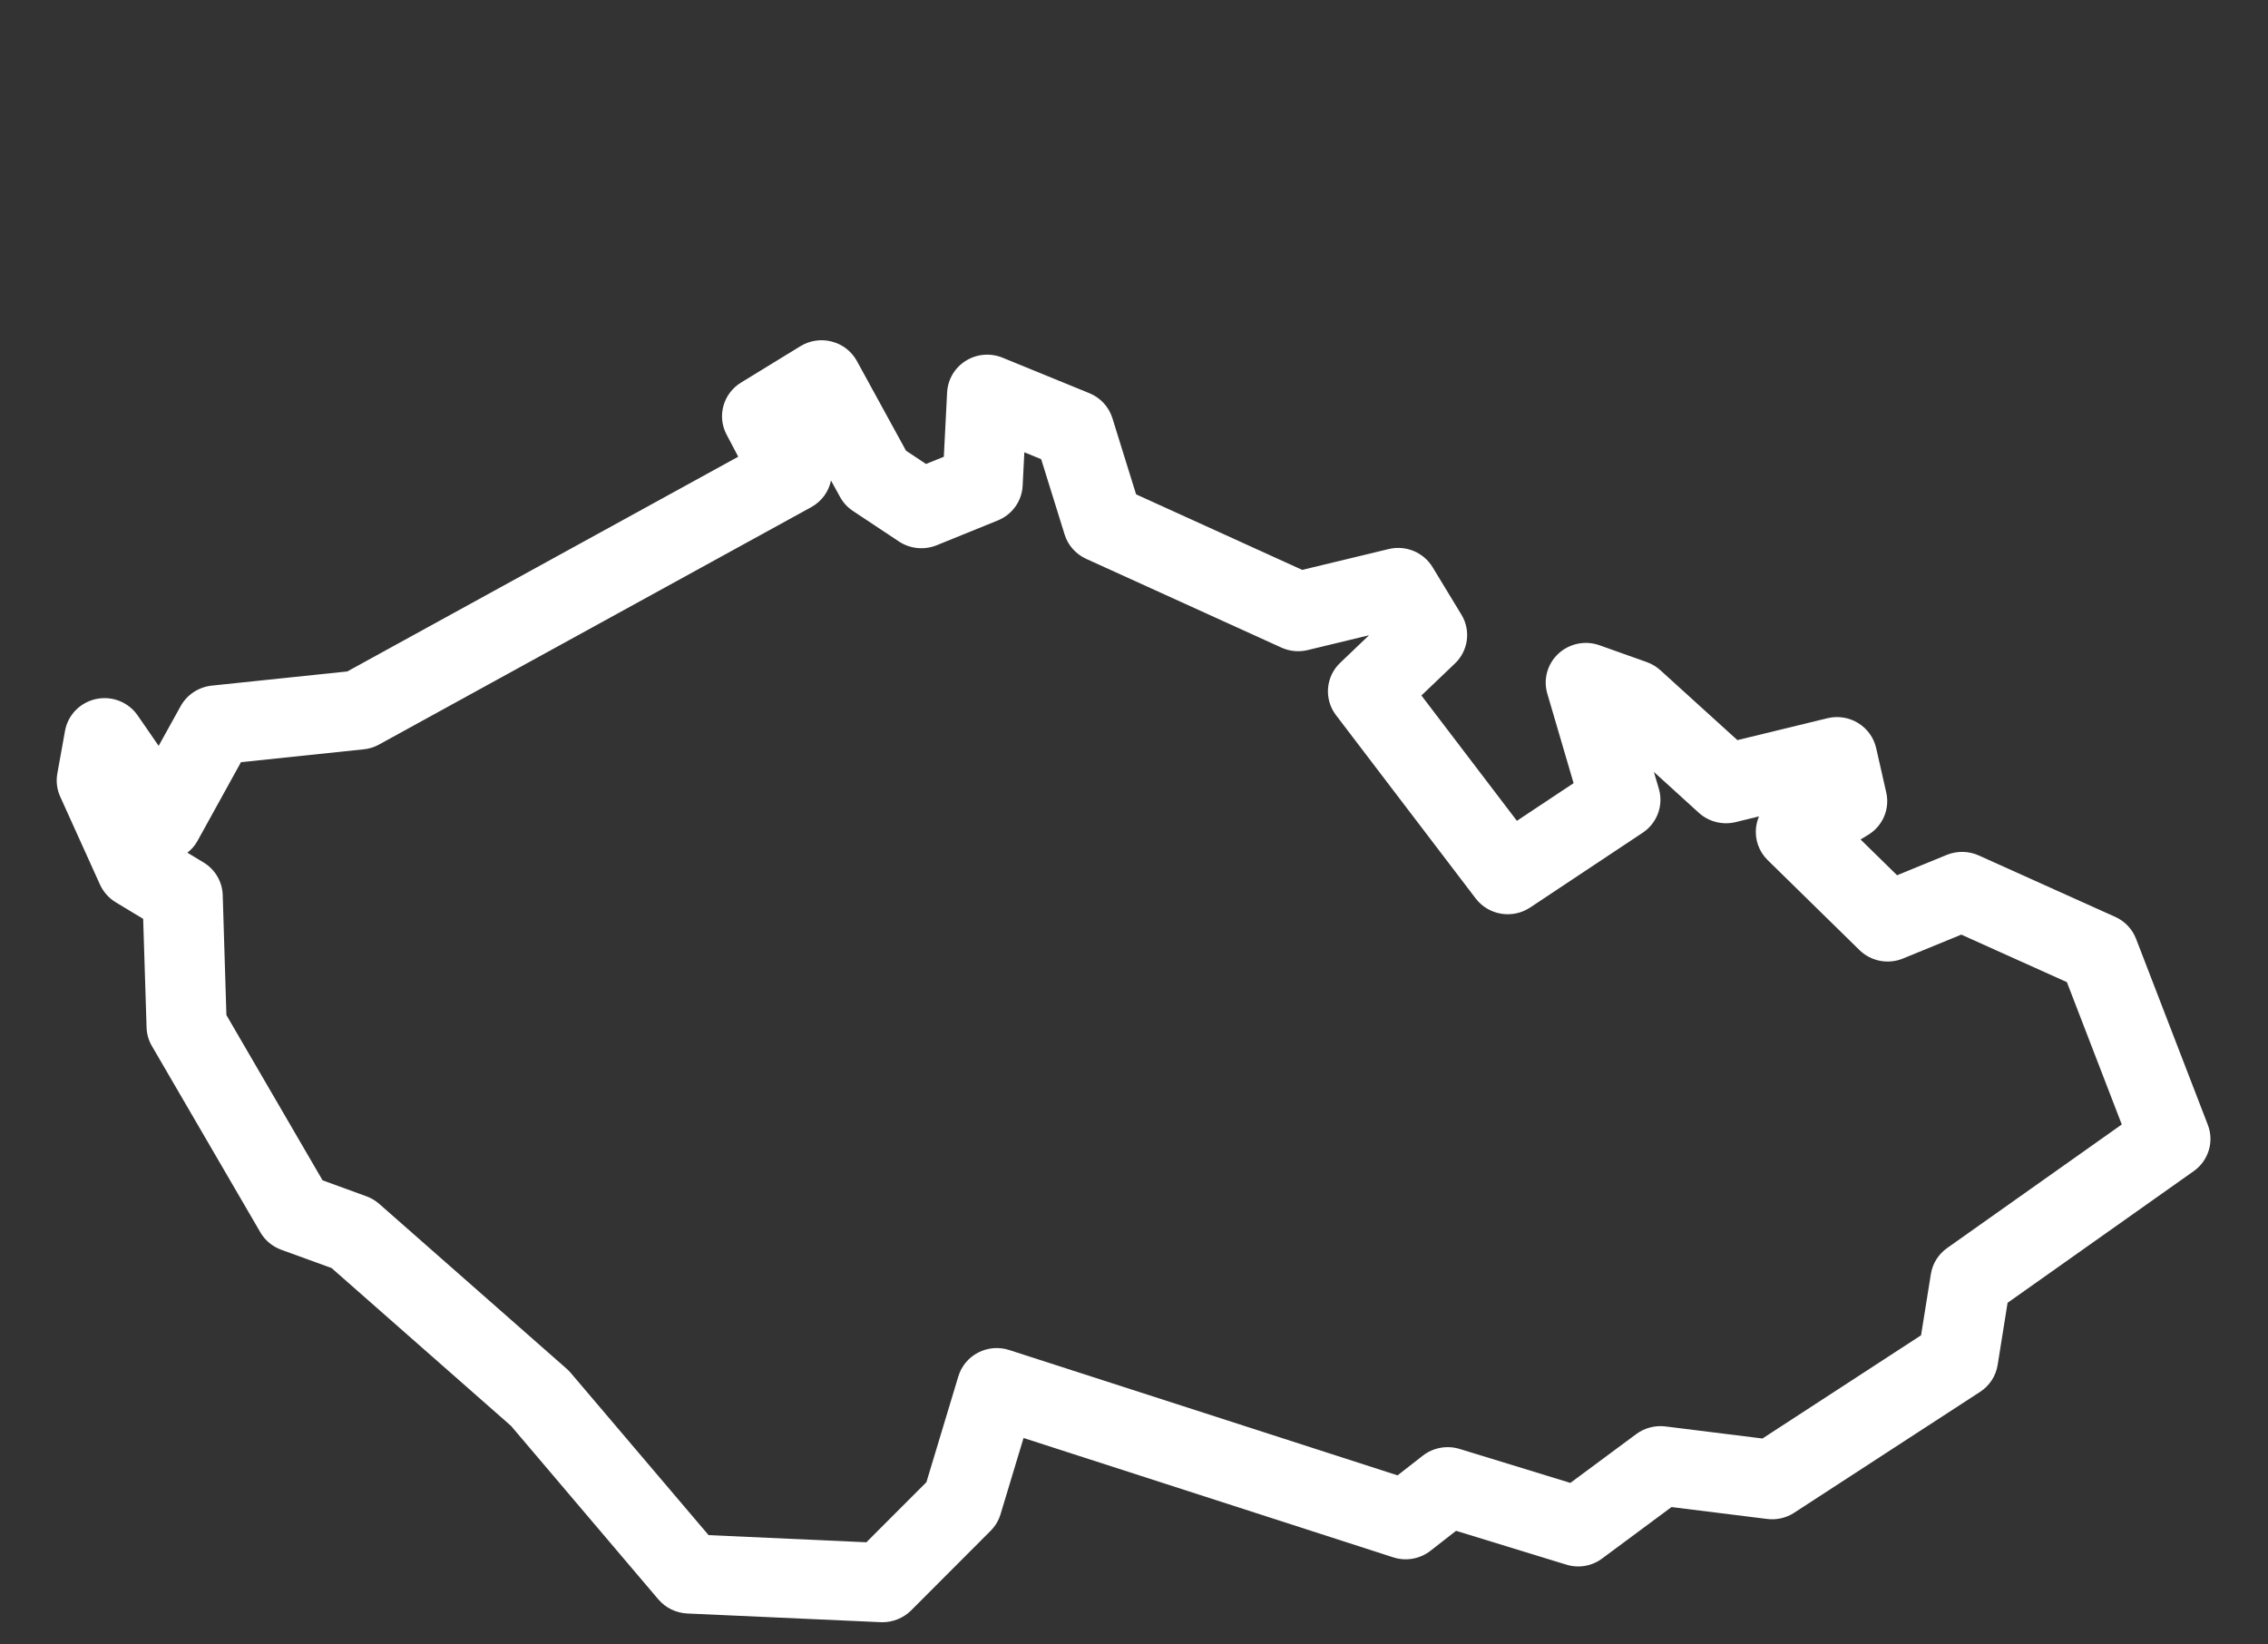 <?xml version="1.0" encoding="UTF-8" standalone="no"?>
<svg width="40px" height="29px" viewBox="0 0 40 29" version="1.1" xmlns="http://www.w3.org/2000/svg" xmlns:xlink="http://www.w3.org/1999/xlink">
    <rect x="0" y="0" width="40" height="29" fill="#333333" stroke="none"/>
    <!-- Generator: Sketch 3.6 (26304) - http://www.bohemiancoding.com/sketch -->
    <title>obrys</title>
    <desc>Created with Sketch.</desc>
    <defs></defs>
    <g id="Page-1" stroke="none" stroke-width="1" fill="none" fill-rule="evenodd">
        <g id="ikony" transform="translate(-1, -1)" fill="#FFFFFF">
            <g id="obrys" transform="translate(1, 1)">
                <path d="M15.562,28.608 C15.552,28.608 15.541,28.608 15.53,28.607 L12.122,28.454 C11.924,28.445 11.739,28.355 11.611,28.205 L9.014,25.147 L5.848,22.362 L4.959,22.039 C4.804,21.982 4.673,21.873 4.591,21.731 L2.678,18.445 C2.62,18.346 2.588,18.233 2.585,18.119 L2.525,16.204 L2.04,15.911 C1.919,15.838 1.823,15.729 1.764,15.601 L1.062,14.049 C1.004,13.922 0.986,13.78 1.011,13.642 L1.147,12.888 C1.197,12.608 1.414,12.387 1.695,12.327 C1.979,12.267 2.267,12.383 2.429,12.618 L2.798,13.153 L3.187,12.451 C3.299,12.25 3.503,12.116 3.734,12.091 L6.125,11.841 L13.02,8.054 L12.814,7.663 C12.643,7.339 12.754,6.94 13.069,6.747 L14.117,6.105 C14.283,6.003 14.483,5.974 14.672,6.024 C14.861,6.073 15.02,6.197 15.113,6.367 L15.979,7.948 L16.332,8.182 L16.646,8.055 L16.704,6.918 C16.716,6.691 16.839,6.484 17.033,6.363 C17.227,6.241 17.469,6.221 17.682,6.308 L19.213,6.934 C19.408,7.013 19.557,7.175 19.619,7.374 L20.037,8.718 L22.967,10.05 L24.49,9.683 C24.792,9.609 25.106,9.739 25.266,10.002 L25.775,10.84 C25.944,11.118 25.897,11.475 25.66,11.701 L25.069,12.265 L26.753,14.475 L27.753,13.811 L27.289,12.231 C27.215,11.979 27.291,11.707 27.485,11.527 C27.68,11.347 27.96,11.29 28.209,11.379 L29.044,11.676 C29.132,11.708 29.214,11.756 29.283,11.819 L30.642,13.052 L32.229,12.666 C32.413,12.621 32.609,12.651 32.77,12.75 C32.932,12.849 33.047,13.008 33.089,13.191 L33.267,13.975 C33.334,14.267 33.205,14.568 32.946,14.724 L32.814,14.804 L33.458,15.435 L34.334,15.076 C34.515,15.003 34.72,15.005 34.899,15.086 L37.305,16.169 C37.475,16.245 37.607,16.385 37.673,16.556 L38.939,19.837 C39.053,20.133 38.951,20.468 38.69,20.653 L35.407,22.975 L35.232,24.07 C35.201,24.265 35.089,24.437 34.923,24.545 L31.644,26.677 C31.504,26.769 31.334,26.808 31.167,26.787 L29.48,26.577 L28.258,27.483 C28.078,27.619 27.841,27.66 27.623,27.592 L25.68,26.996 L25.229,27.348 C25.043,27.493 24.795,27.537 24.57,27.463 L18.052,25.359 L17.646,26.704 C17.613,26.814 17.553,26.913 17.472,26.995 L16.068,28.401 C15.933,28.534 15.751,28.608 15.562,28.608 L15.562,28.608 Z M12.497,27.072 L15.28,27.198 L16.339,26.138 L16.902,24.272 C16.956,24.092 17.082,23.94 17.251,23.853 C17.42,23.765 17.618,23.749 17.8,23.808 L24.648,26.018 L25.093,25.671 C25.277,25.528 25.52,25.484 25.743,25.552 L27.696,26.151 L28.858,25.29 C29.005,25.181 29.189,25.133 29.372,25.155 L31.084,25.368 L33.881,23.548 L34.054,22.469 C34.083,22.284 34.186,22.119 34.34,22.01 L37.421,19.83 L36.453,17.32 L34.591,16.482 L33.564,16.903 C33.3,17.012 32.996,16.952 32.794,16.754 L31.175,15.167 C31.021,15.016 30.946,14.803 30.971,14.59 C30.98,14.523 30.997,14.458 31.023,14.397 L30.611,14.498 C30.38,14.554 30.137,14.492 29.962,14.334 L29.169,13.613 L29.257,13.911 C29.342,14.203 29.227,14.515 28.972,14.685 L26.987,16.004 C26.674,16.211 26.253,16.141 26.026,15.844 L23.562,12.611 C23.348,12.33 23.379,11.934 23.636,11.689 L24.145,11.203 L23.064,11.464 C22.909,11.502 22.745,11.486 22.599,11.42 L19.156,9.855 C18.973,9.771 18.834,9.615 18.776,9.425 L18.363,8.098 L18.066,7.976 L18.036,8.567 C18.022,8.837 17.852,9.075 17.598,9.178 L16.519,9.616 C16.3,9.704 16.05,9.679 15.854,9.549 L15.042,9.01 C14.947,8.947 14.869,8.862 14.815,8.763 L14.656,8.474 C14.616,8.667 14.494,8.841 14.307,8.944 L6.685,13.13 C6.602,13.176 6.51,13.205 6.416,13.214 L4.25,13.441 L3.485,14.826 C3.44,14.909 3.378,14.98 3.305,15.037 L3.591,15.21 C3.794,15.333 3.921,15.549 3.928,15.784 L3.993,17.901 L5.689,20.815 L6.463,21.097 C6.546,21.127 6.622,21.172 6.689,21.231 L9.993,24.137 C10.018,24.16 10.043,24.184 10.065,24.21 L12.497,27.072 L12.497,27.072 Z"></path>
            </g>
        </g>
    </g>
</svg>
